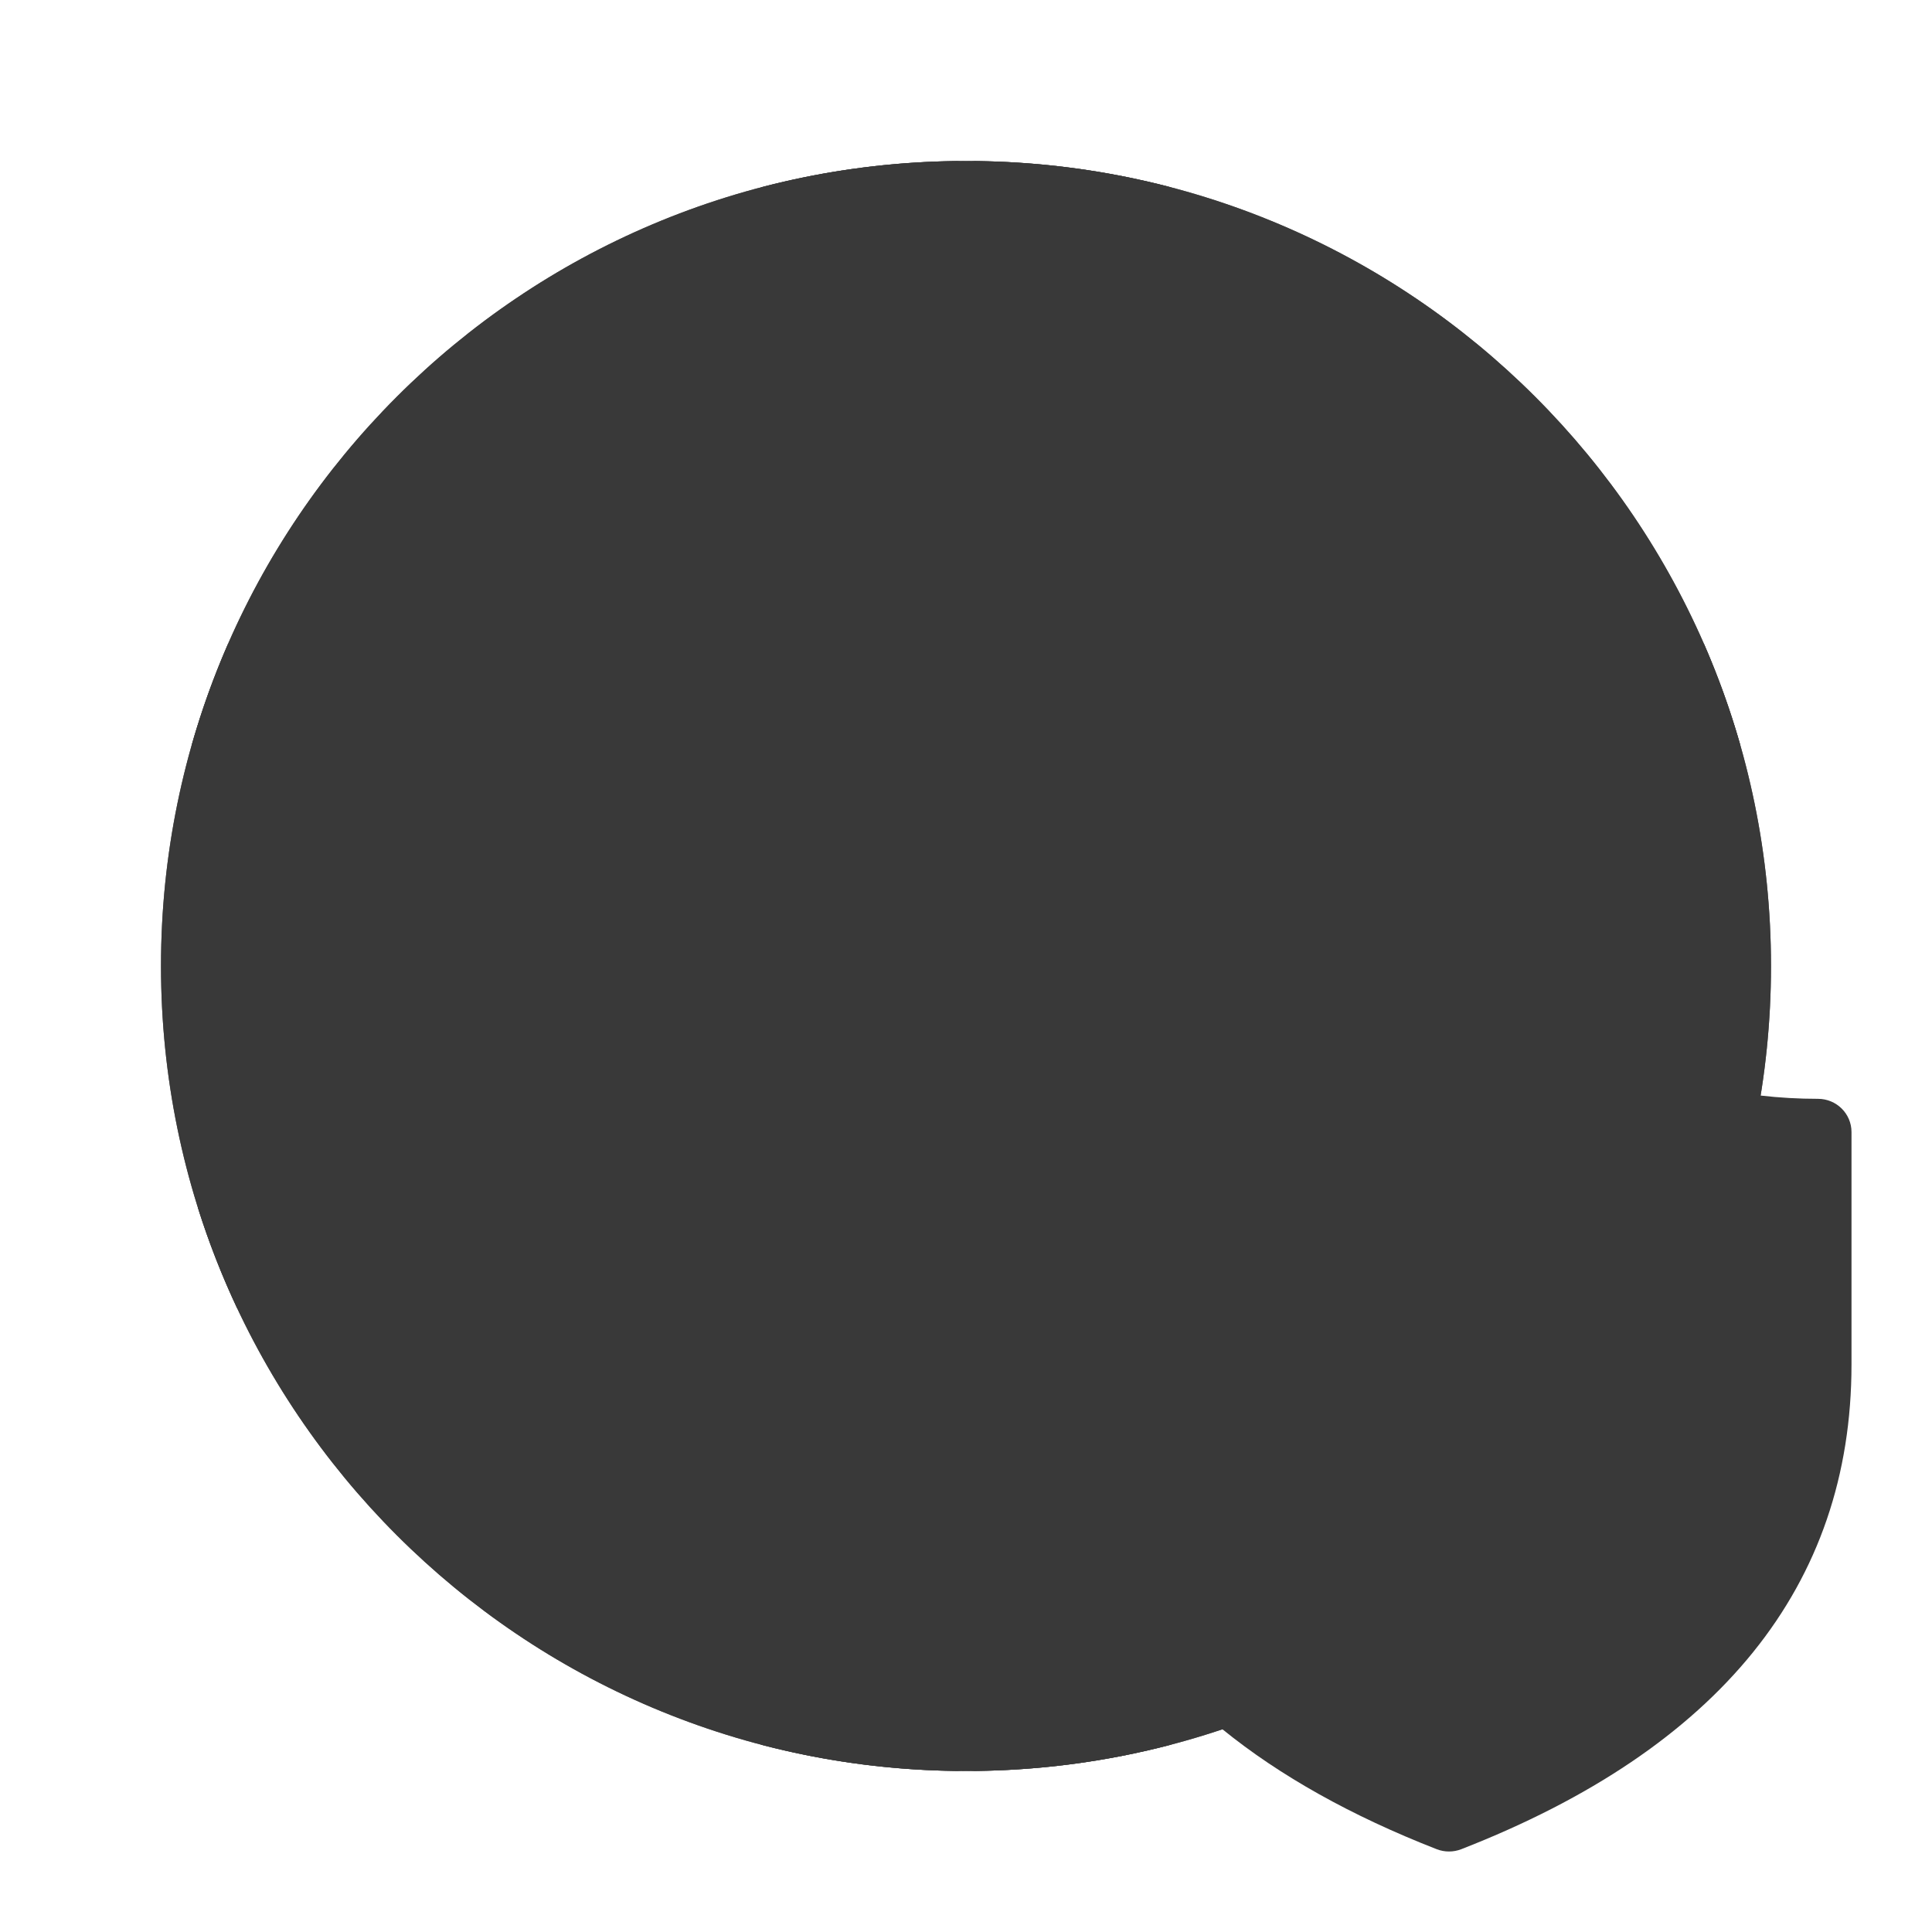 <svg xmlns="http://www.w3.org/2000/svg" width="48" height="48" viewBox="0 0 48 48" fill="#393939">
<path d="M24 44C35.046 44 44 35.046 44 24C44 12.954 35.046 4 24 4C12.954 4 4 12.954 4 24C4 35.046 12.954 44 24 44Z" fill="#393939"/>
<path d="M24 44C35.046 44 44 35.046 44 24C44 12.954 35.046 4 24 4C12.954 4 4 12.954 4 24C4 35.046 12.954 44 24 44Z" fill="#393939" fill-opacity="0.7"/>
<path d="M24 44C35.046 44 44 35.046 44 24C44 12.954 35.046 4 24 4C12.954 4 4 12.954 4 24C4 35.046 12.954 44 24 44Z" fill="#393939" fill-opacity="0.2"/>
<path fill-rule="evenodd" clip-rule="evenodd" d="M18.91 4.653C18.116 5.724 17.404 7.024 16.786 8.487C15.882 10.627 15.152 13.178 14.666 16H5.664C5.311 16.807 5.011 17.642 4.766 18.5H14.309C14.108 20.262 14 22.105 14 24C14 26.075 14.13 28.088 14.369 30H4.915C5.186 30.86 5.512 31.695 5.891 32.5H14.755C15.239 35.124 15.936 37.5 16.786 39.513C17.404 40.976 18.116 42.276 18.91 43.347C20.535 43.773 22.241 44 24 44C25.759 44 27.465 43.773 29.09 43.347C29.883 42.276 30.596 40.976 31.214 39.513C32.064 37.5 32.761 35.124 33.244 32.5H42.109C42.488 31.695 42.814 30.86 43.084 30H33.63C33.87 28.088 34 26.075 34 24C34 22.105 33.892 20.262 33.69 18.5H43.234C42.989 17.642 42.688 16.807 42.336 16H33.334C32.848 13.178 32.118 10.627 31.214 8.487C30.596 7.024 29.883 5.724 29.09 4.653C27.465 4.227 25.759 4 24 4C22.241 4 20.535 4.227 18.91 4.653ZM17.205 16C17.659 13.522 18.31 11.304 19.089 9.461C19.865 7.624 20.745 6.215 21.636 5.285C22.533 4.35 23.338 4 24 4C24.661 4 25.466 4.35 26.363 5.285C27.255 6.215 28.135 7.624 28.911 9.461C29.69 11.304 30.34 13.522 30.794 16H17.205ZM24 44C24.661 44 25.466 43.65 26.363 42.715C27.255 41.785 28.135 40.376 28.911 38.539C29.637 36.821 30.252 34.777 30.7 32.5H17.3C17.748 34.777 18.363 36.821 19.089 38.539C19.865 40.376 20.745 41.785 21.636 42.715C22.533 43.65 23.338 44 24 44ZM16.5 24C16.5 26.093 16.639 28.107 16.89 30H31.11C31.361 28.107 31.5 26.093 31.5 24C31.5 22.09 31.384 20.246 31.173 18.5H16.827C16.615 20.246 16.5 22.09 16.5 24Z" fill="#393939"/>
<path d="M28.002 40.462C27.639 39.948 27.325 39.41 27.06 38.85C26.355 37.36 26 35.709 26 33.9V28.125C26 27.669 26.373 27.3 26.833 27.3C28.389 27.3 29.923 27.013 31.439 26.437C32.294 26.111 33.143 25.694 33.986 25.184C34.493 24.878 34.997 24.538 35.5 24.165C35.796 23.945 36.204 23.945 36.5 24.165C37.255 24.726 38.014 25.21 38.778 25.62C39.697 26.113 40.623 26.497 41.556 26.773C42.28 26.987 43.009 27.135 43.742 27.219C44.215 27.273 44.69 27.3 45.167 27.3C45.627 27.3 46 27.669 46 28.125V33.9C46 39.401 42.714 43.443 36.305 45.943C36.109 46.019 35.891 46.019 35.695 45.943C33.578 45.117 31.801 44.123 30.372 42.964C30.154 42.787 29.944 42.607 29.743 42.422C29.451 42.156 29.177 41.882 28.919 41.6C28.585 41.234 28.279 40.855 28.002 40.462Z" fill="#393939"/>
<defs>
<linearGradient id="paint0_linear_378174_8955" x1="12.889" y1="10.667" x2="41.778" y2="37.333" gradientUnits="userSpaceOnUse">
<stop stop-color="#29C3FF"/>
<stop offset="1" stop-color="#2052CB"/>
</linearGradient>
<radialGradient id="paint1_radial_378174_8955" cx="0" cy="0" r="1" gradientUnits="userSpaceOnUse" gradientTransform="translate(36.344 34.312) rotate(180) scale(16.803)">
<stop stop-color="#003580"/>
<stop offset="1" stop-color="#003580" stop-opacity="0"/>
</radialGradient>
<radialGradient id="paint2_radial_378174_8955" cx="0" cy="0" r="1" gradientUnits="userSpaceOnUse" gradientTransform="translate(37.125 34) rotate(37.278) scale(26.313 28.544)">
<stop offset="0.412" stop-color="#1B44B1"/>
<stop offset="1" stop-color="#1B44B1" stop-opacity="0"/>
</radialGradient>
<radialGradient id="paint3_radial_378174_8955" cx="0" cy="0" r="1" gradientUnits="userSpaceOnUse" gradientTransform="translate(37.506 37) rotate(42.397) scale(27.093 28.94)">
<stop offset="0.445" stop-color="#3BD5FF" stop-opacity="0"/>
<stop offset="0.815" stop-color="#3BD5FF"/>
</radialGradient>
<linearGradient id="paint4_linear_378174_8955" x1="29.75" y1="24" x2="46.026" y2="45.23" gradientUnits="userSpaceOnUse">
<stop stop-color="#62BE55"/>
<stop offset="1" stop-color="#1E794A"/>
</linearGradient>
</defs>
</svg>